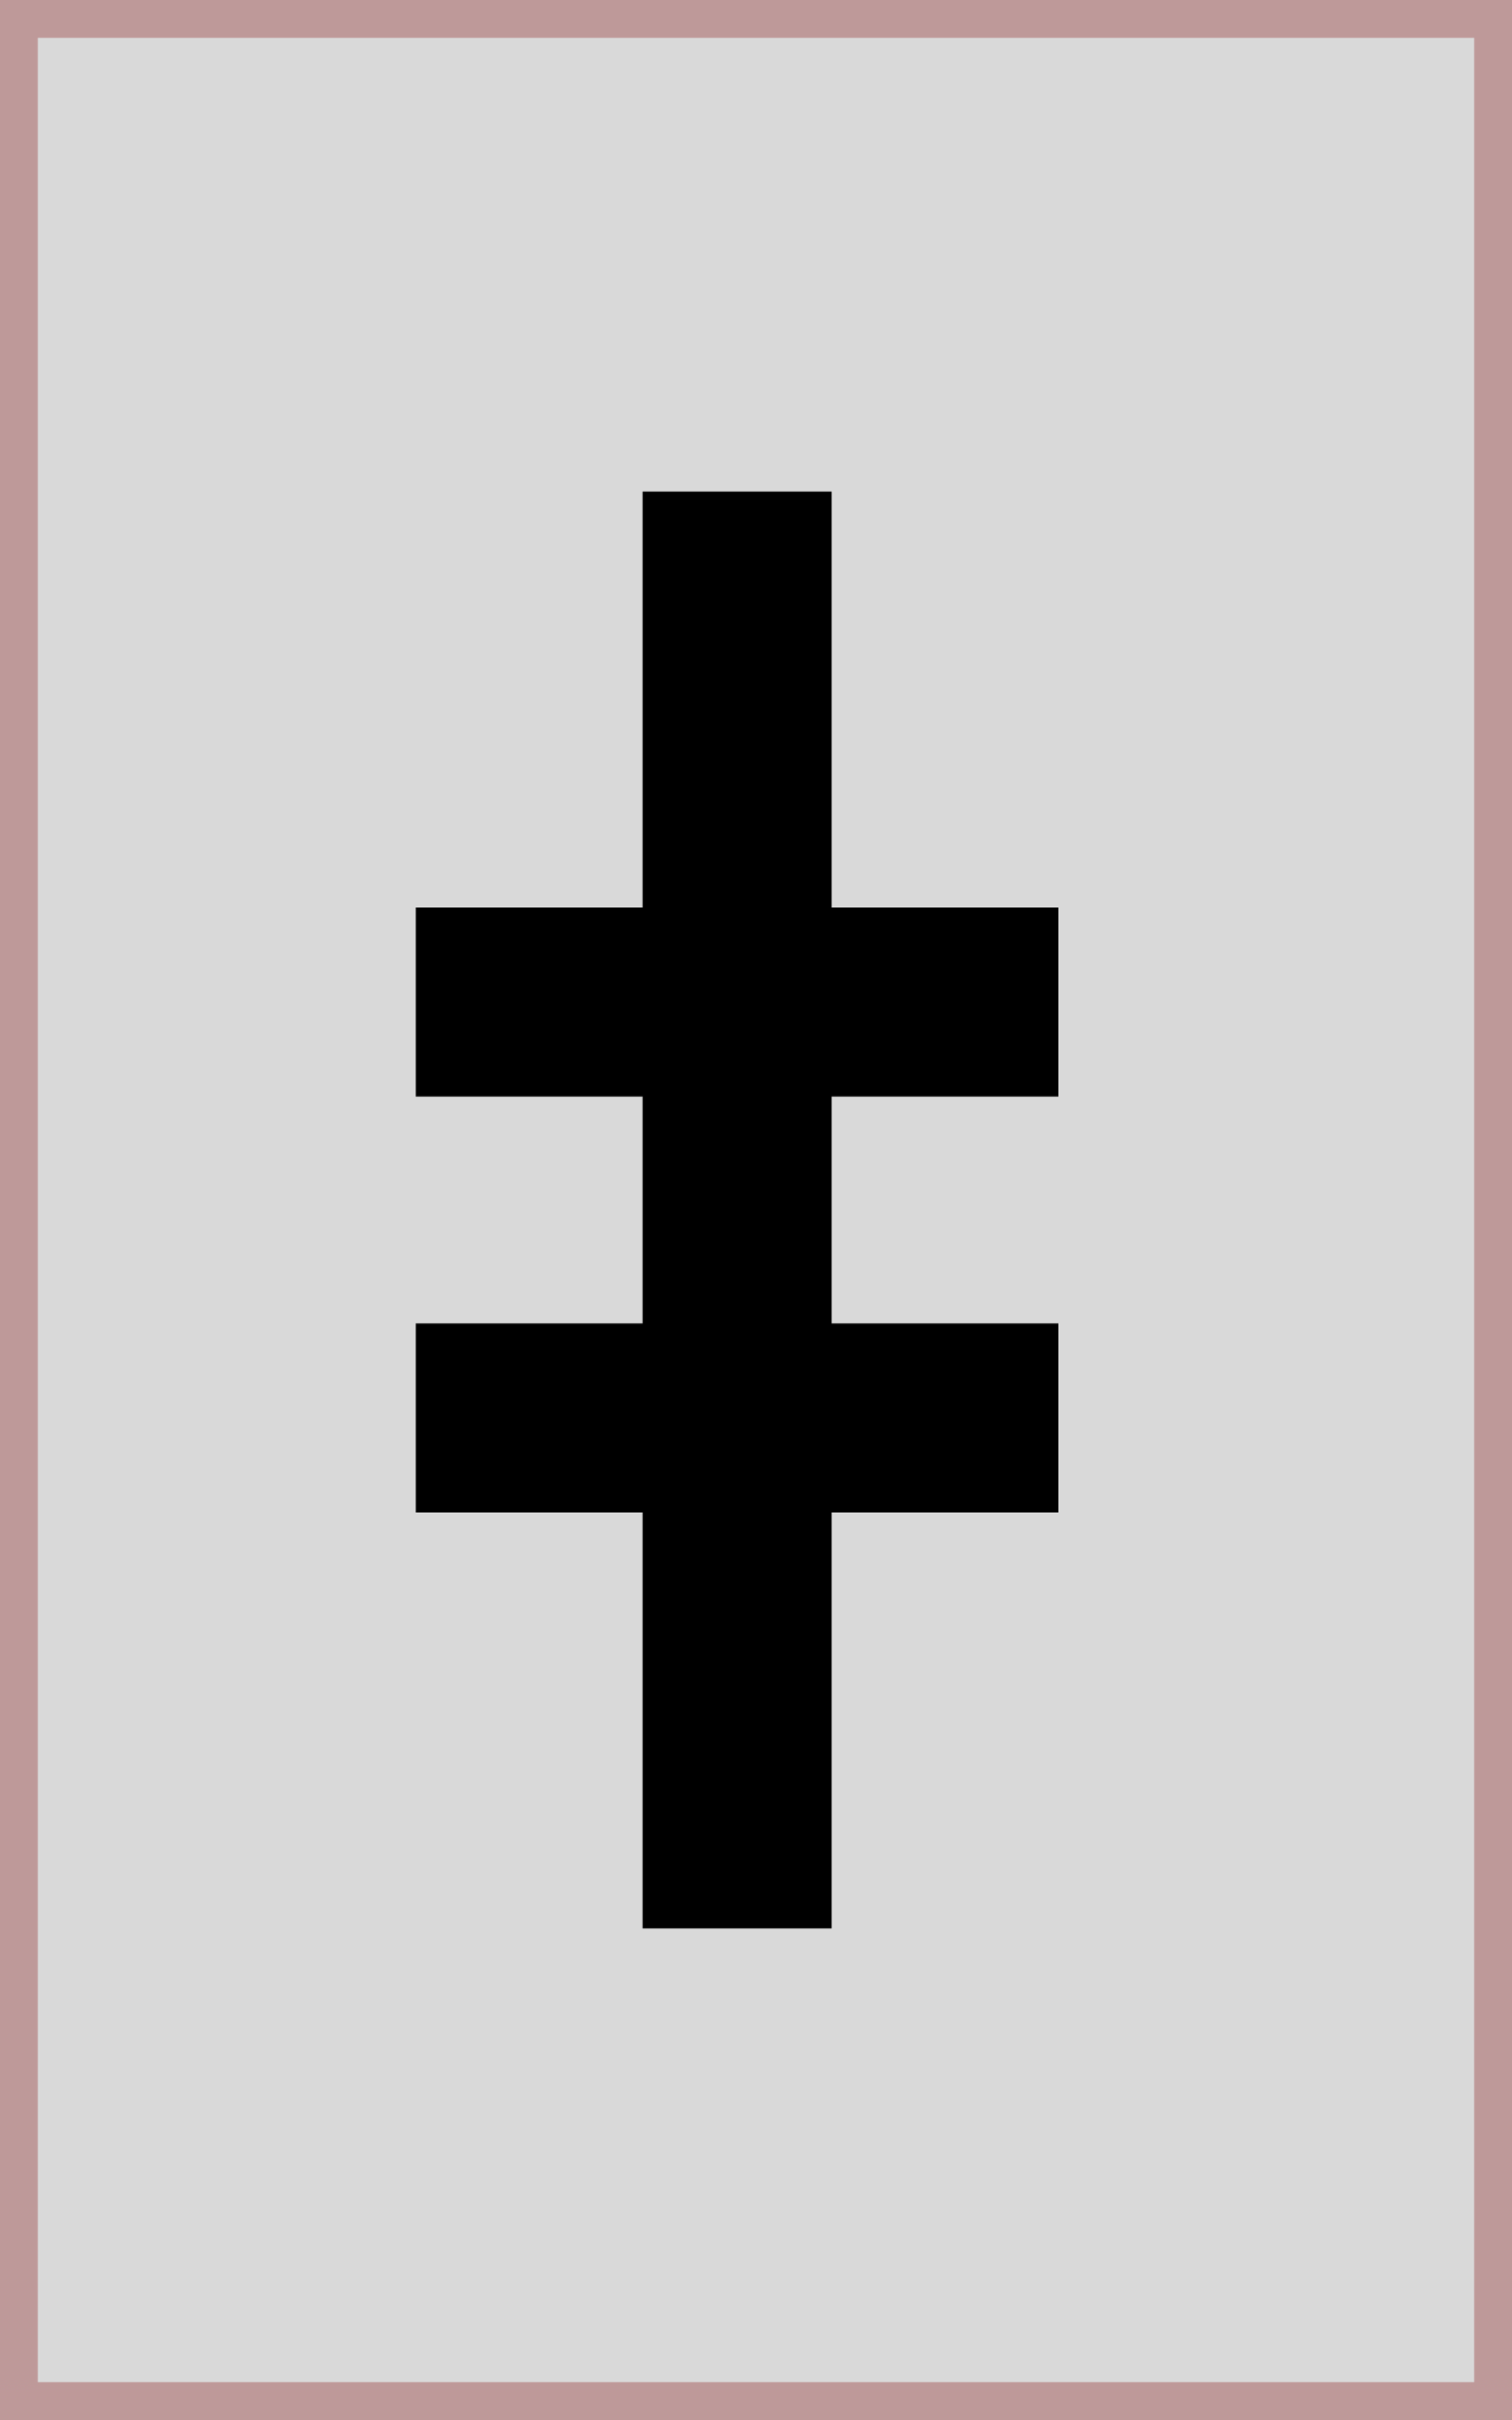 <svg width="40" height="64" viewBox="0 0 40 64" fill="none" xmlns="http://www.w3.org/2000/svg">
<rect x="0.5" y="0.5" width="39" height="63" fill="#D9D9D9" stroke="#BE9999"/>
<rect x="17" y="13" width="5" height="38" fill="black"/>
<rect x="11" y="24" width="17" height="5" fill="black"/>
<rect x="11" y="35" width="17" height="5" fill="black"/>
</svg>
